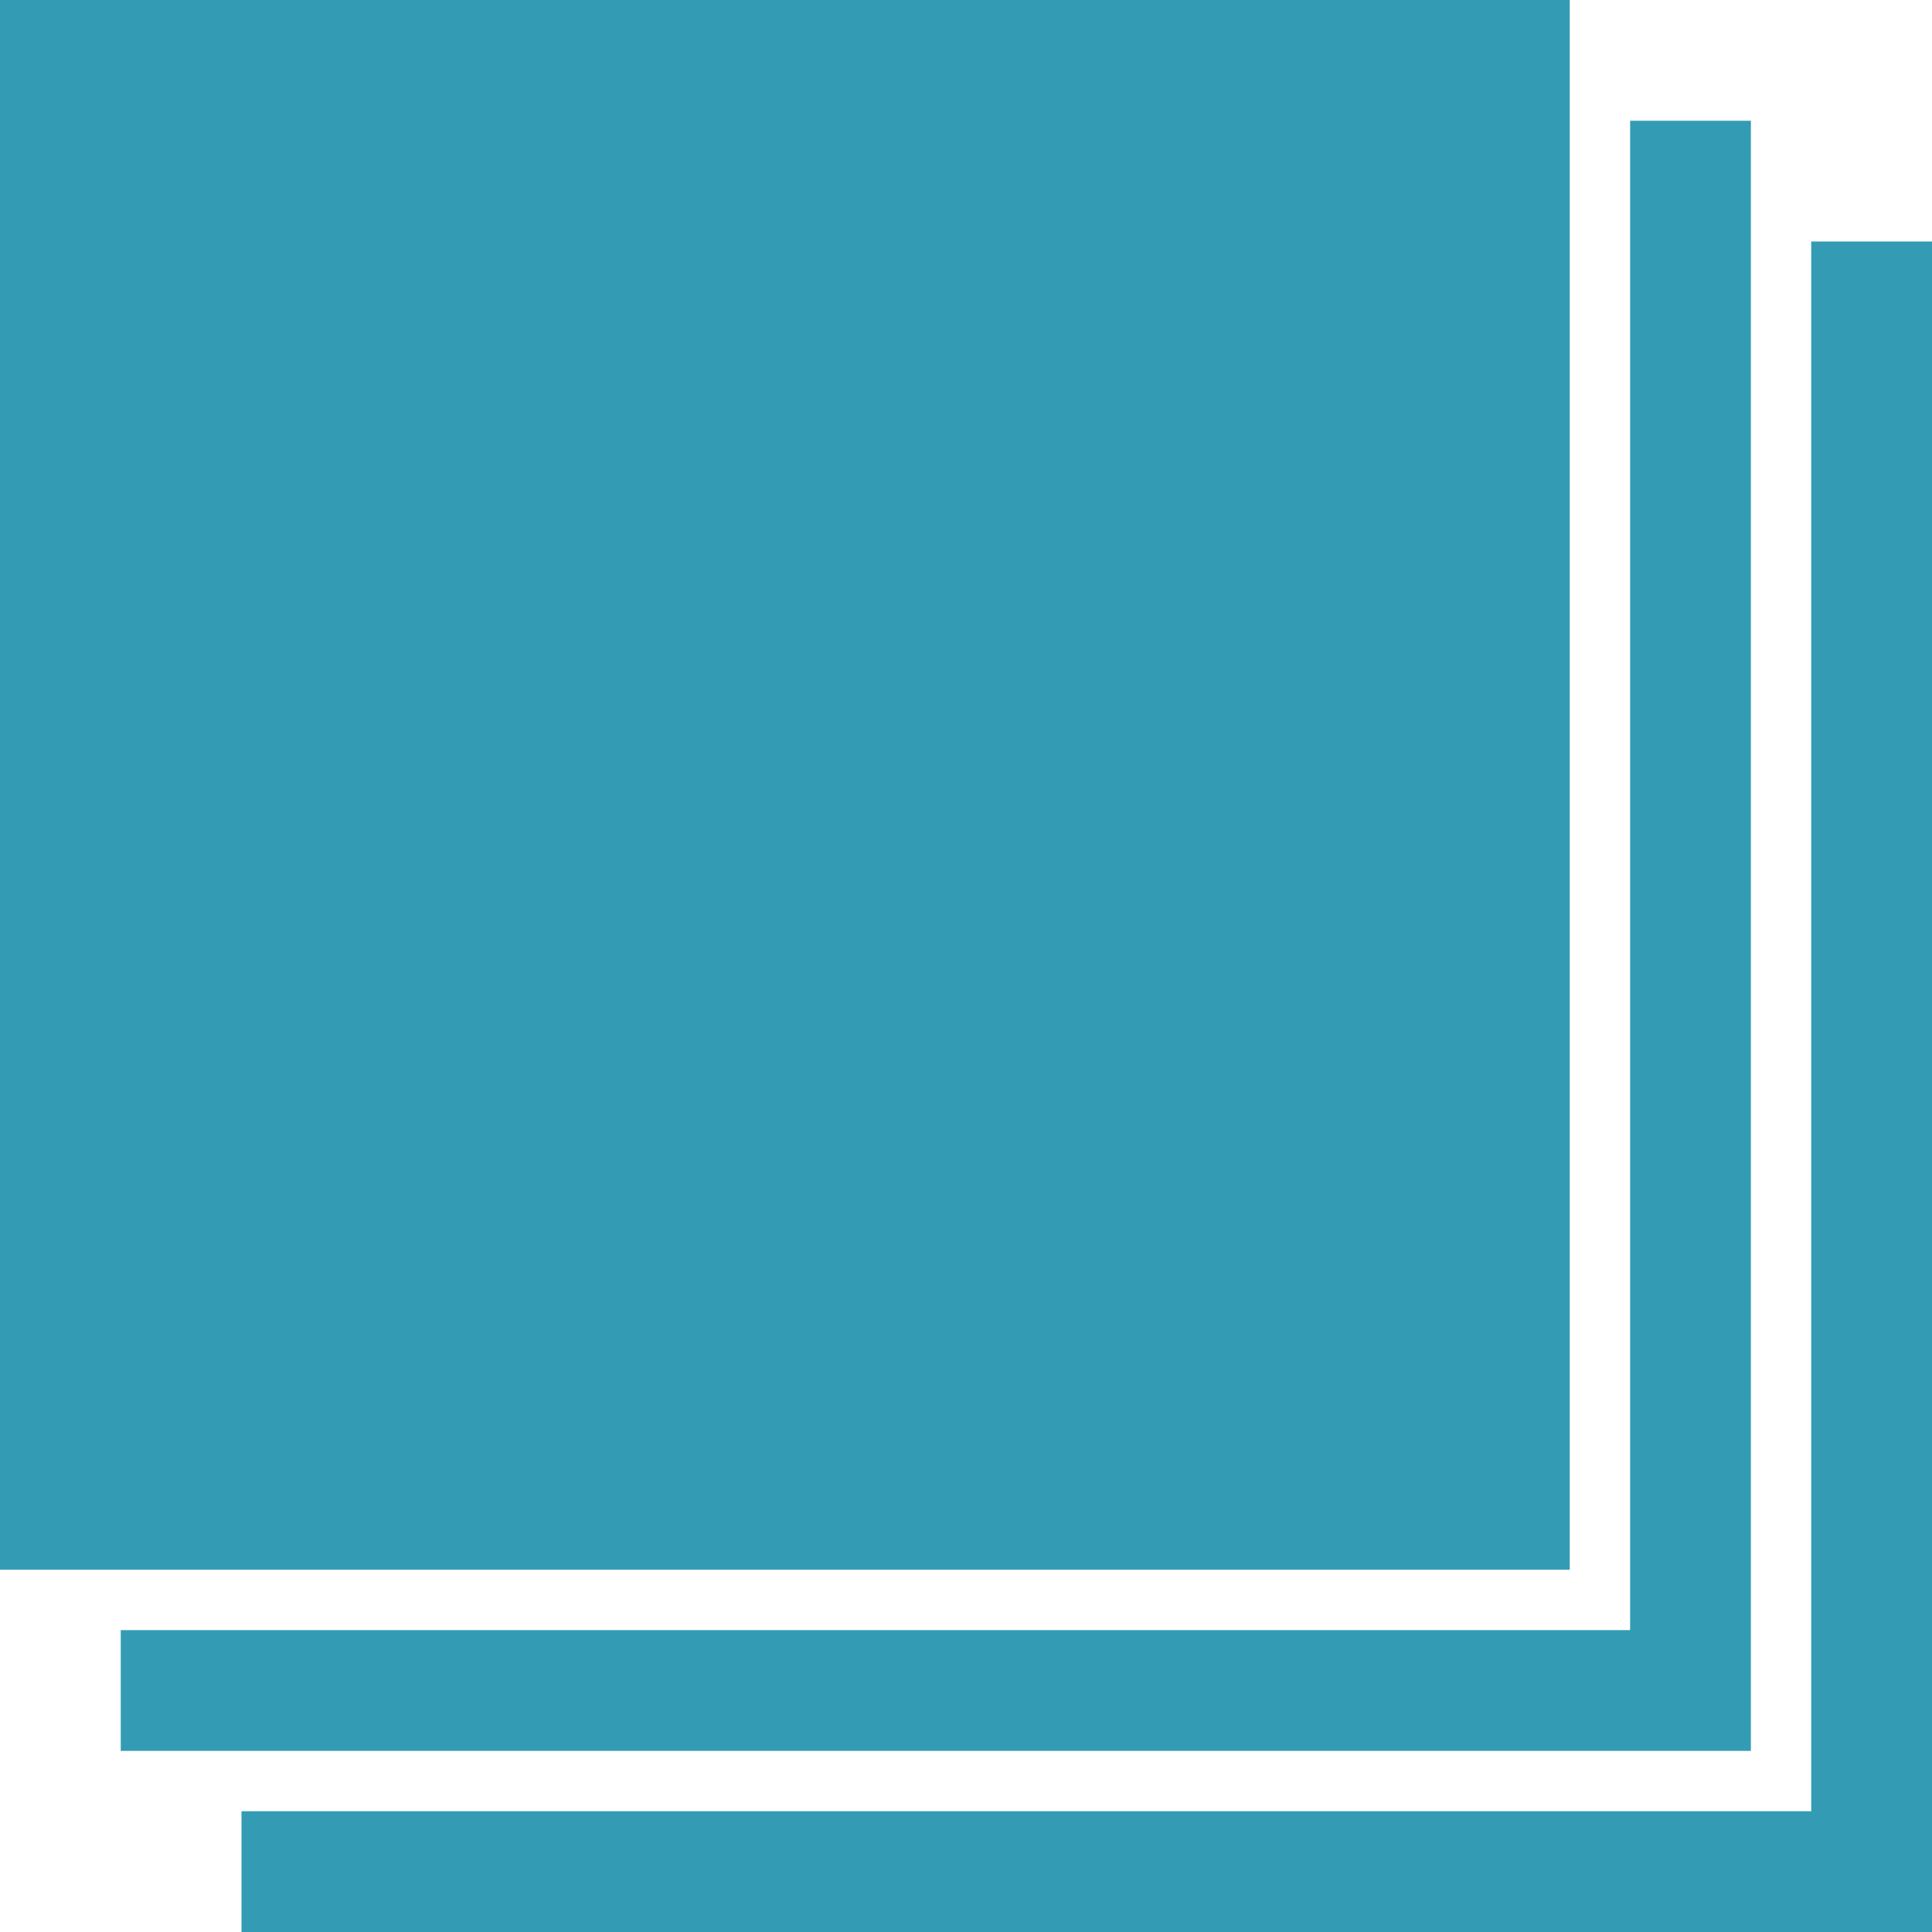 <svg xmlns="http://www.w3.org/2000/svg" version="1.1" fill="#339cb4" width="32" height="32" data-icon="layers" viewBox="0 0 32 32">
  <path d="M0 0v26h26v-26h-26zm27 2v25h-25v2h27v-27h-2zm3 2v26h-26v2h28v-28h-2z" />
</svg>